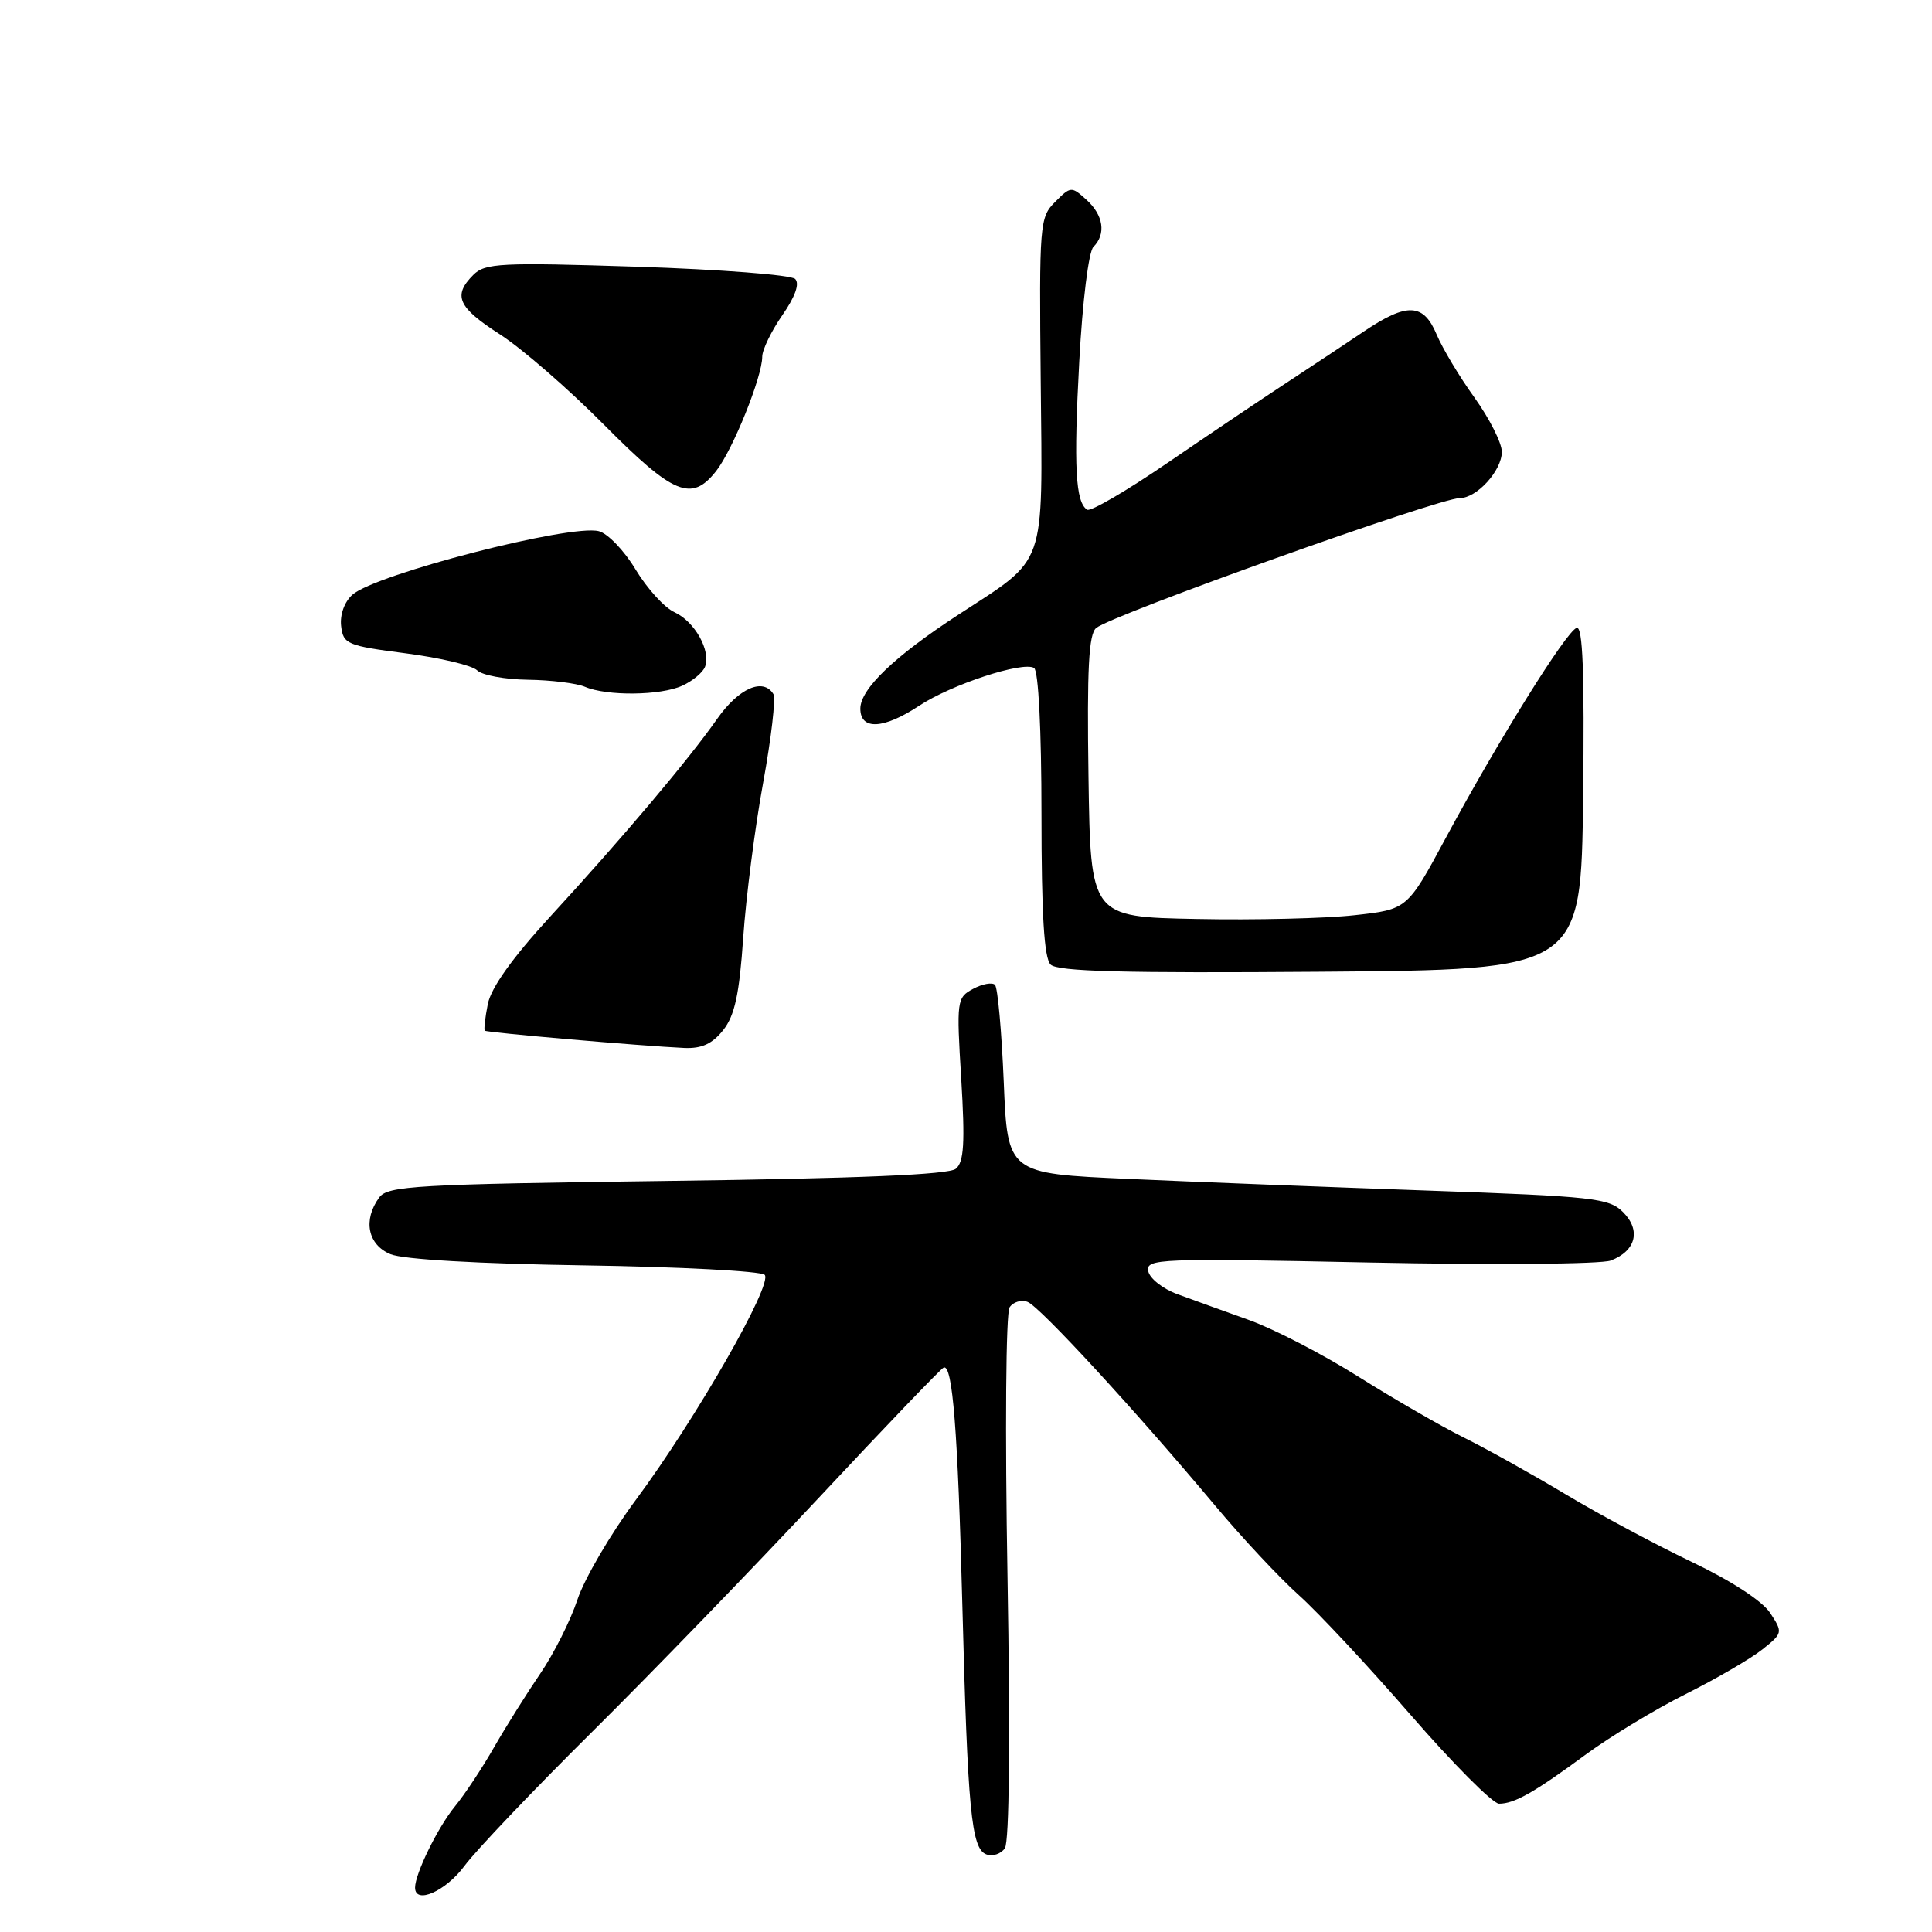 <?xml version="1.0" encoding="UTF-8" standalone="no"?>
<!DOCTYPE svg PUBLIC "-//W3C//DTD SVG 1.1//EN" "http://www.w3.org/Graphics/SVG/1.1/DTD/svg11.dtd" >
<svg xmlns="http://www.w3.org/2000/svg" xmlns:xlink="http://www.w3.org/1999/xlink" version="1.1" viewBox="0 0 256 256">
 <g >
 <path fill="currentColor"
d=" M 61.54 247.25 C 63.06 245.19 70.67 237.20 78.44 229.50 C 86.21 221.80 99.72 207.85 108.46 198.50 C 117.20 189.15 124.66 181.37 125.04 181.21 C 126.22 180.72 126.92 189.62 127.51 212.50 C 128.22 239.88 128.70 244.95 130.68 245.71 C 131.52 246.03 132.63 245.66 133.15 244.90 C 133.74 244.04 133.87 230.21 133.50 209.00 C 133.16 189.61 133.28 173.94 133.78 173.22 C 134.26 172.51 135.34 172.19 136.16 172.51 C 137.79 173.13 150.51 186.96 161.00 199.49 C 164.57 203.76 169.58 209.11 172.12 211.38 C 174.65 213.64 181.32 220.79 186.93 227.25 C 192.54 233.71 197.80 239.00 198.63 239.00 C 200.68 239.00 203.30 237.51 210.17 232.45 C 213.38 230.09 219.33 226.49 223.39 224.46 C 227.44 222.43 232.01 219.77 233.52 218.56 C 236.23 216.41 236.25 216.31 234.56 213.73 C 233.51 212.13 229.40 209.46 224.16 206.96 C 219.40 204.68 211.90 200.67 207.50 198.03 C 203.10 195.39 197.03 192.00 194.00 190.50 C 190.97 189.00 184.68 185.36 180.00 182.42 C 175.32 179.47 168.80 176.09 165.50 174.91 C 162.20 173.73 157.93 172.19 156.00 171.48 C 154.07 170.77 152.34 169.40 152.15 168.44 C 151.81 166.78 153.51 166.71 181.46 167.29 C 197.78 167.63 212.16 167.51 213.43 167.03 C 216.77 165.76 217.47 163.02 215.06 160.61 C 213.20 158.75 211.16 158.53 189.27 157.76 C 176.20 157.30 158.30 156.61 149.50 156.21 C 133.50 155.50 133.50 155.50 133.00 143.33 C 132.72 136.63 132.20 130.86 131.84 130.50 C 131.47 130.13 130.17 130.37 128.94 131.03 C 126.78 132.19 126.73 132.56 127.37 142.98 C 127.88 151.46 127.73 153.98 126.65 154.87 C 125.72 155.65 113.75 156.15 88.40 156.48 C 55.09 156.92 51.38 157.13 50.25 158.67 C 48.07 161.65 48.72 164.94 51.75 166.19 C 53.43 166.88 63.41 167.46 77.46 167.67 C 90.09 167.86 100.83 168.43 101.32 168.92 C 102.48 170.08 92.25 187.95 84.23 198.77 C 80.91 203.25 77.43 209.19 76.51 211.97 C 75.59 214.75 73.37 219.15 71.59 221.76 C 69.81 224.37 67.06 228.75 65.48 231.50 C 63.91 234.25 61.57 237.79 60.27 239.37 C 58.02 242.12 55.00 248.28 55.00 250.12 C 55.00 252.39 59.05 250.61 61.54 247.25 Z  M 95.84 136.48 C 97.36 134.55 97.97 131.72 98.48 124.23 C 98.85 118.88 100.03 109.65 101.12 103.72 C 102.20 97.80 102.81 92.51 102.48 91.97 C 101.12 89.76 97.89 91.18 95.03 95.25 C 91.21 100.70 82.54 110.97 72.90 121.46 C 67.90 126.91 65.08 130.86 64.64 133.03 C 64.28 134.84 64.10 136.43 64.24 136.57 C 64.51 136.82 84.99 138.60 90.68 138.86 C 92.99 138.96 94.39 138.31 95.84 136.48 Z  M 209.77 105.66 C 209.96 89.05 209.73 82.92 208.91 83.20 C 207.53 83.66 198.52 98.13 191.59 111.00 C 186.48 120.50 186.48 120.50 179.49 121.27 C 175.65 121.70 166.20 121.93 158.50 121.77 C 144.50 121.50 144.50 121.50 144.23 102.89 C 144.02 88.62 144.26 84.03 145.25 83.21 C 147.35 81.47 190.65 66.00 193.43 66.00 C 195.69 66.00 199.00 62.36 199.00 59.87 C 199.00 58.70 197.37 55.47 195.38 52.69 C 193.38 49.92 191.13 46.15 190.36 44.32 C 188.62 40.17 186.45 40.07 180.78 43.88 C 178.43 45.47 173.80 48.53 170.50 50.70 C 167.20 52.86 160.09 57.65 154.69 61.34 C 149.30 65.03 144.51 67.82 144.06 67.54 C 142.51 66.58 142.25 61.84 143.01 47.85 C 143.44 39.88 144.25 33.35 144.88 32.72 C 146.59 31.01 146.22 28.51 143.96 26.47 C 141.98 24.67 141.87 24.68 139.81 26.75 C 137.76 28.79 137.69 29.64 137.90 50.56 C 138.14 75.61 138.80 73.74 127.00 81.44 C 118.51 86.97 114.00 91.30 114.00 93.90 C 114.00 96.78 117.09 96.63 121.80 93.51 C 126.04 90.71 135.53 87.59 137.02 88.51 C 137.60 88.87 138.00 96.73 138.00 107.86 C 138.00 121.21 138.35 126.95 139.21 127.81 C 140.13 128.73 148.94 128.96 174.96 128.76 C 209.50 128.50 209.50 128.50 209.77 105.66 Z  M 90.40 90.86 C 91.77 90.24 93.13 89.11 93.42 88.35 C 94.23 86.24 92.05 82.34 89.37 81.12 C 88.05 80.52 85.74 77.98 84.23 75.48 C 82.73 72.97 80.53 70.68 79.34 70.38 C 75.57 69.42 49.76 76.08 46.70 78.80 C 45.64 79.74 45.03 81.44 45.20 82.95 C 45.48 85.35 45.98 85.56 53.77 86.57 C 58.32 87.16 62.57 88.17 63.22 88.82 C 63.87 89.47 66.90 90.03 69.95 90.07 C 73.00 90.11 76.40 90.53 77.50 91.00 C 80.41 92.25 87.52 92.18 90.40 90.86 Z  M 94.89 62.42 C 97.10 59.61 101.00 49.93 101.00 47.27 C 101.00 46.35 102.20 43.88 103.66 41.77 C 105.38 39.29 105.98 37.58 105.36 36.96 C 104.82 36.42 95.40 35.70 84.42 35.34 C 66.32 34.76 64.28 34.86 62.72 36.42 C 59.97 39.17 60.66 40.72 66.25 44.31 C 69.14 46.17 75.33 51.54 80.00 56.25 C 89.26 65.58 91.63 66.56 94.89 62.42 Z "/>
</g>
</svg>